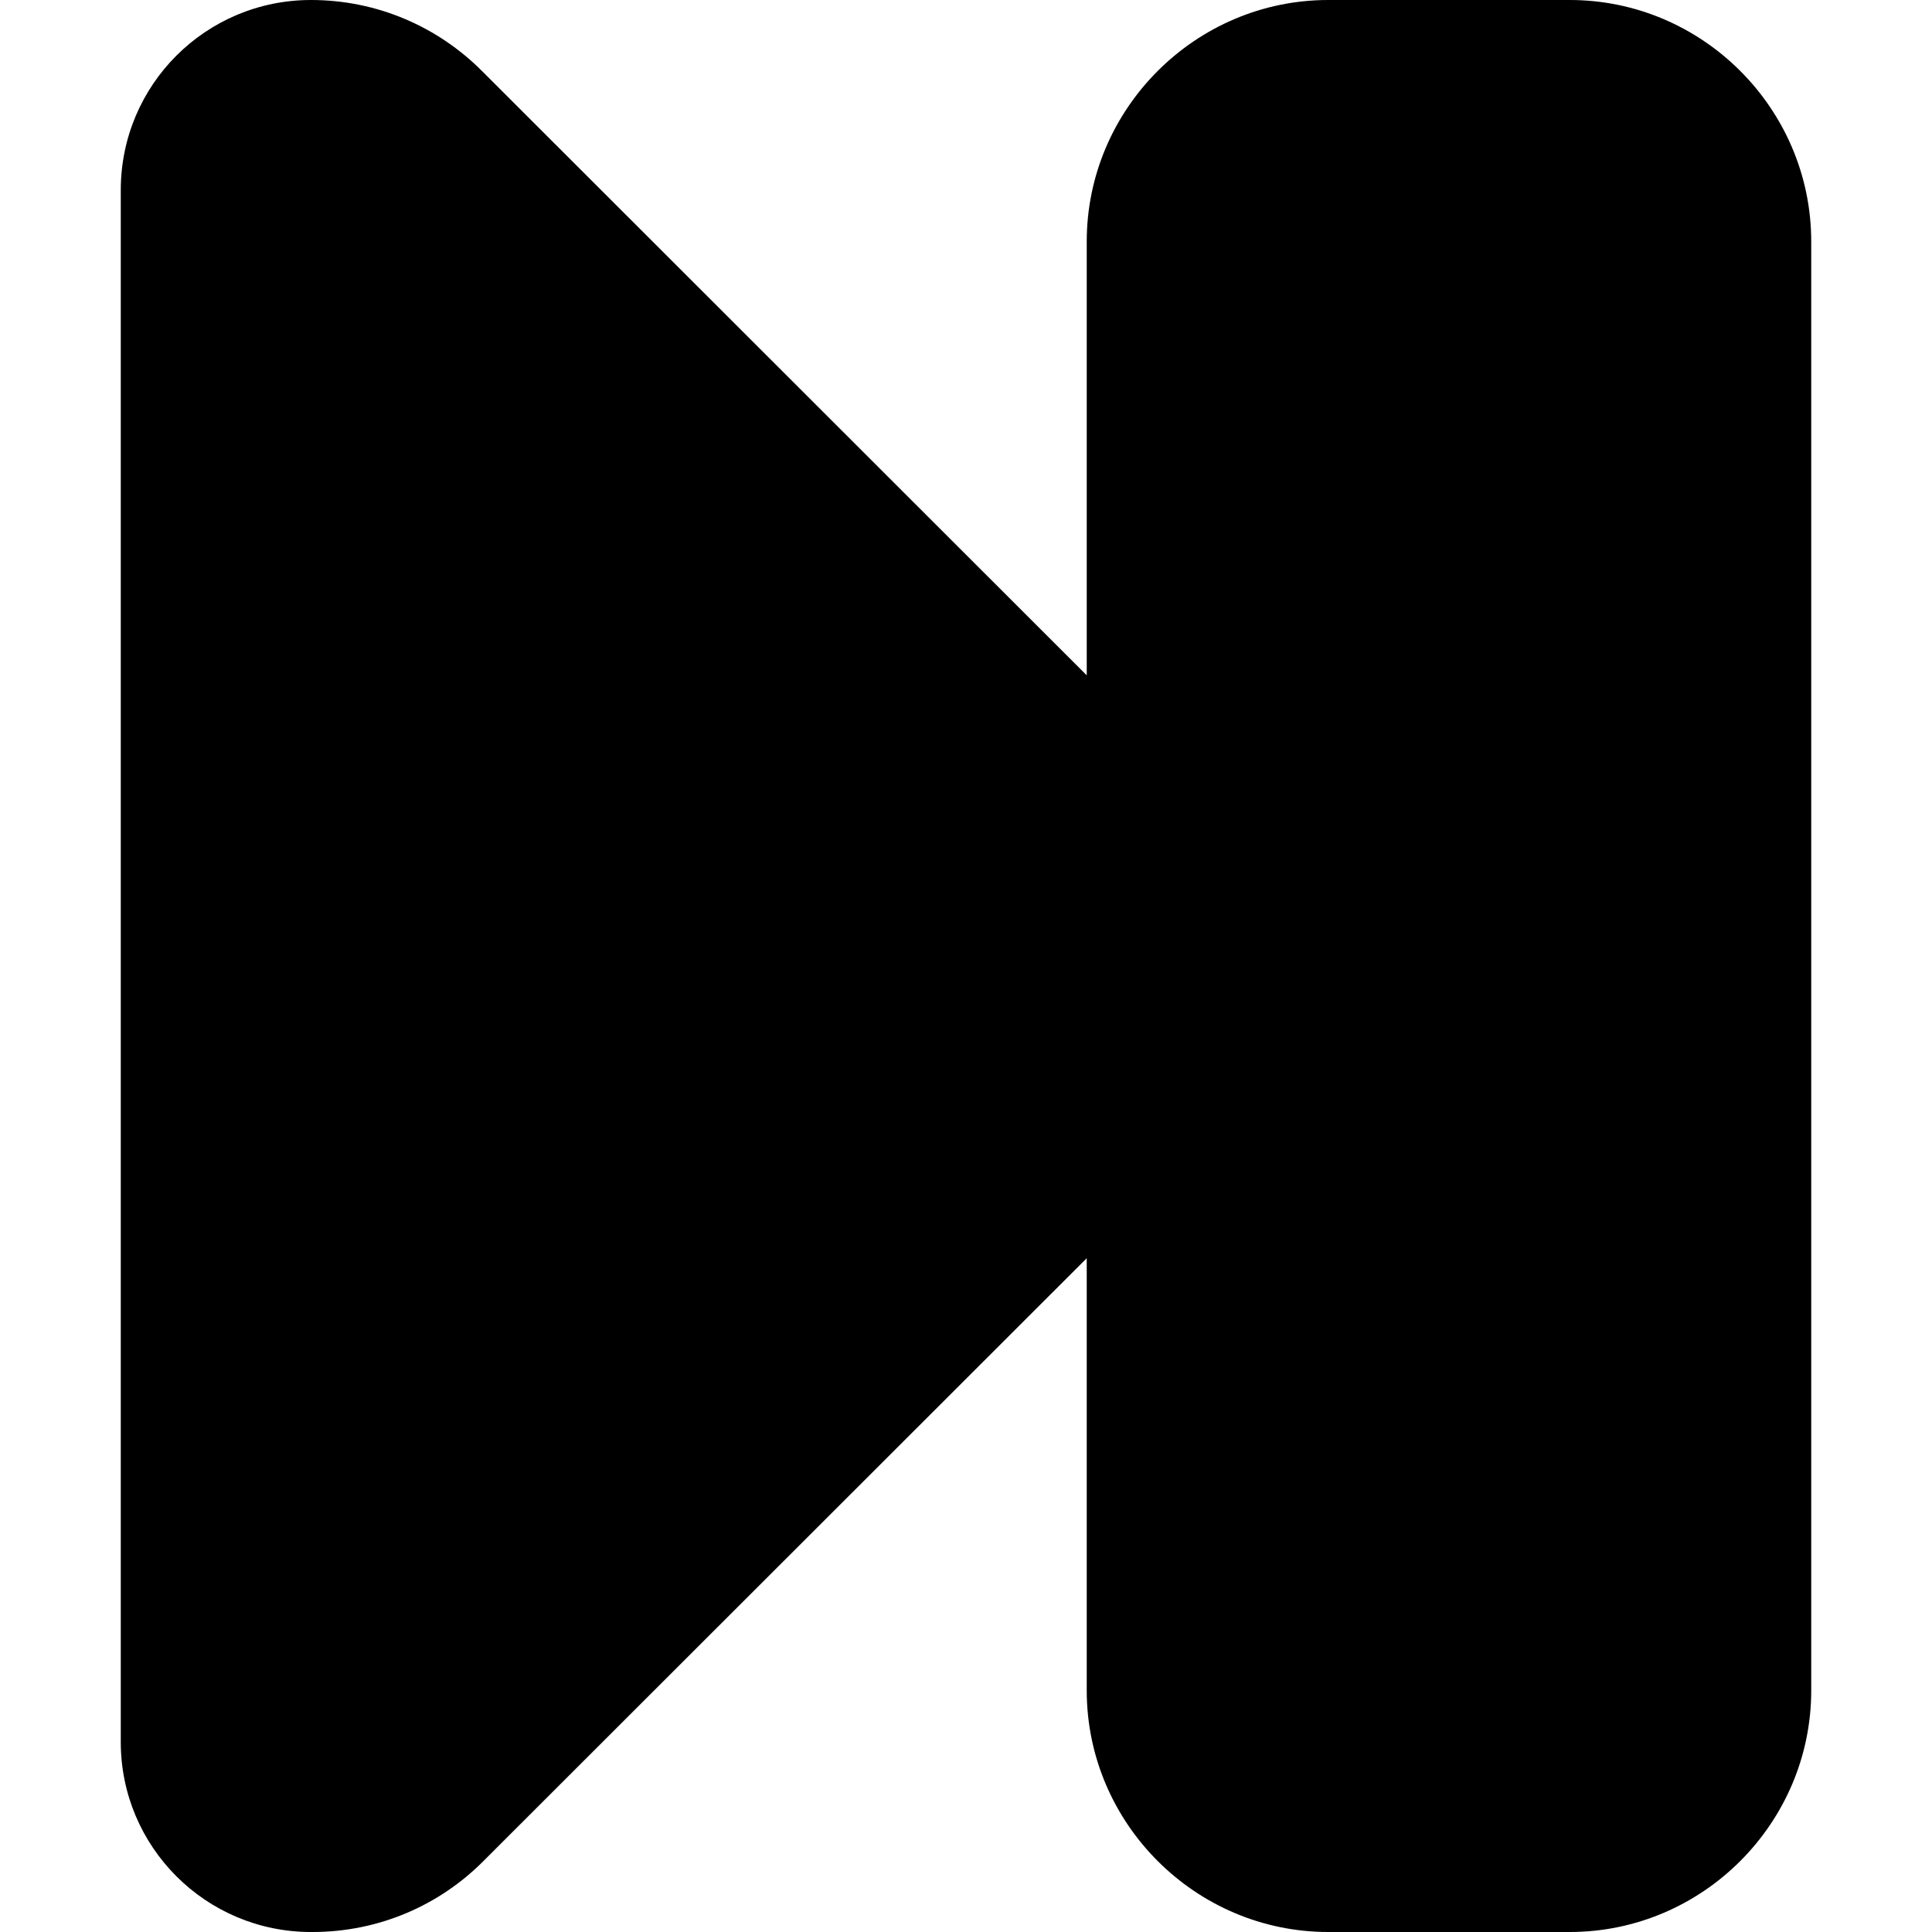 <?xml version="1.0" encoding="iso-8859-1"?>
<!-- Generator: Adobe Illustrator 19.0.0, SVG Export Plug-In . SVG Version: 6.00 Build 0)  -->
<svg version="1.1" id="Capa_1" xmlns="http://www.w3.org/2000/svg" xmlns:xlink="http://www.w3.org/1999/xlink" x="0px" y="0px"
	 viewBox="0 0 273.07 273.07" style="enable-background:new 0 0 273.07 273.07;" xml:space="preserve">
<g>
	<g>
		<path d="M221.87,0h-34.135C168.97,0,153.6,15.37,153.6,34.135v61.317L68.086,9.999C61.901,3.82,53.371,0,43.95,0
			C29.087,0,17.07,12.001,17.07,26.87v219.351c0,14.827,12.032,26.849,26.88,26.849h0.22c9.416,0,17.951-3.799,24.131-9.999
			l85.299-85.233v61.097c0,18.765,15.37,34.135,34.135,34.135h34.135c18.765,0,34.13-15.37,34.13-34.135v-204.8
			C256,15.37,240.635,0,221.87,0z"/>
	</g>
</g>
<g>
</g>
<g>
</g>
<g>
</g>
<g>
</g>
<g>
</g>
<g>
</g>
<g>
</g>
<g>
</g>
<g>
</g>
<g>
</g>
<g>
</g>
<g>
</g>
<g>
</g>
<g>
</g>
<g>
</g>
</svg>
